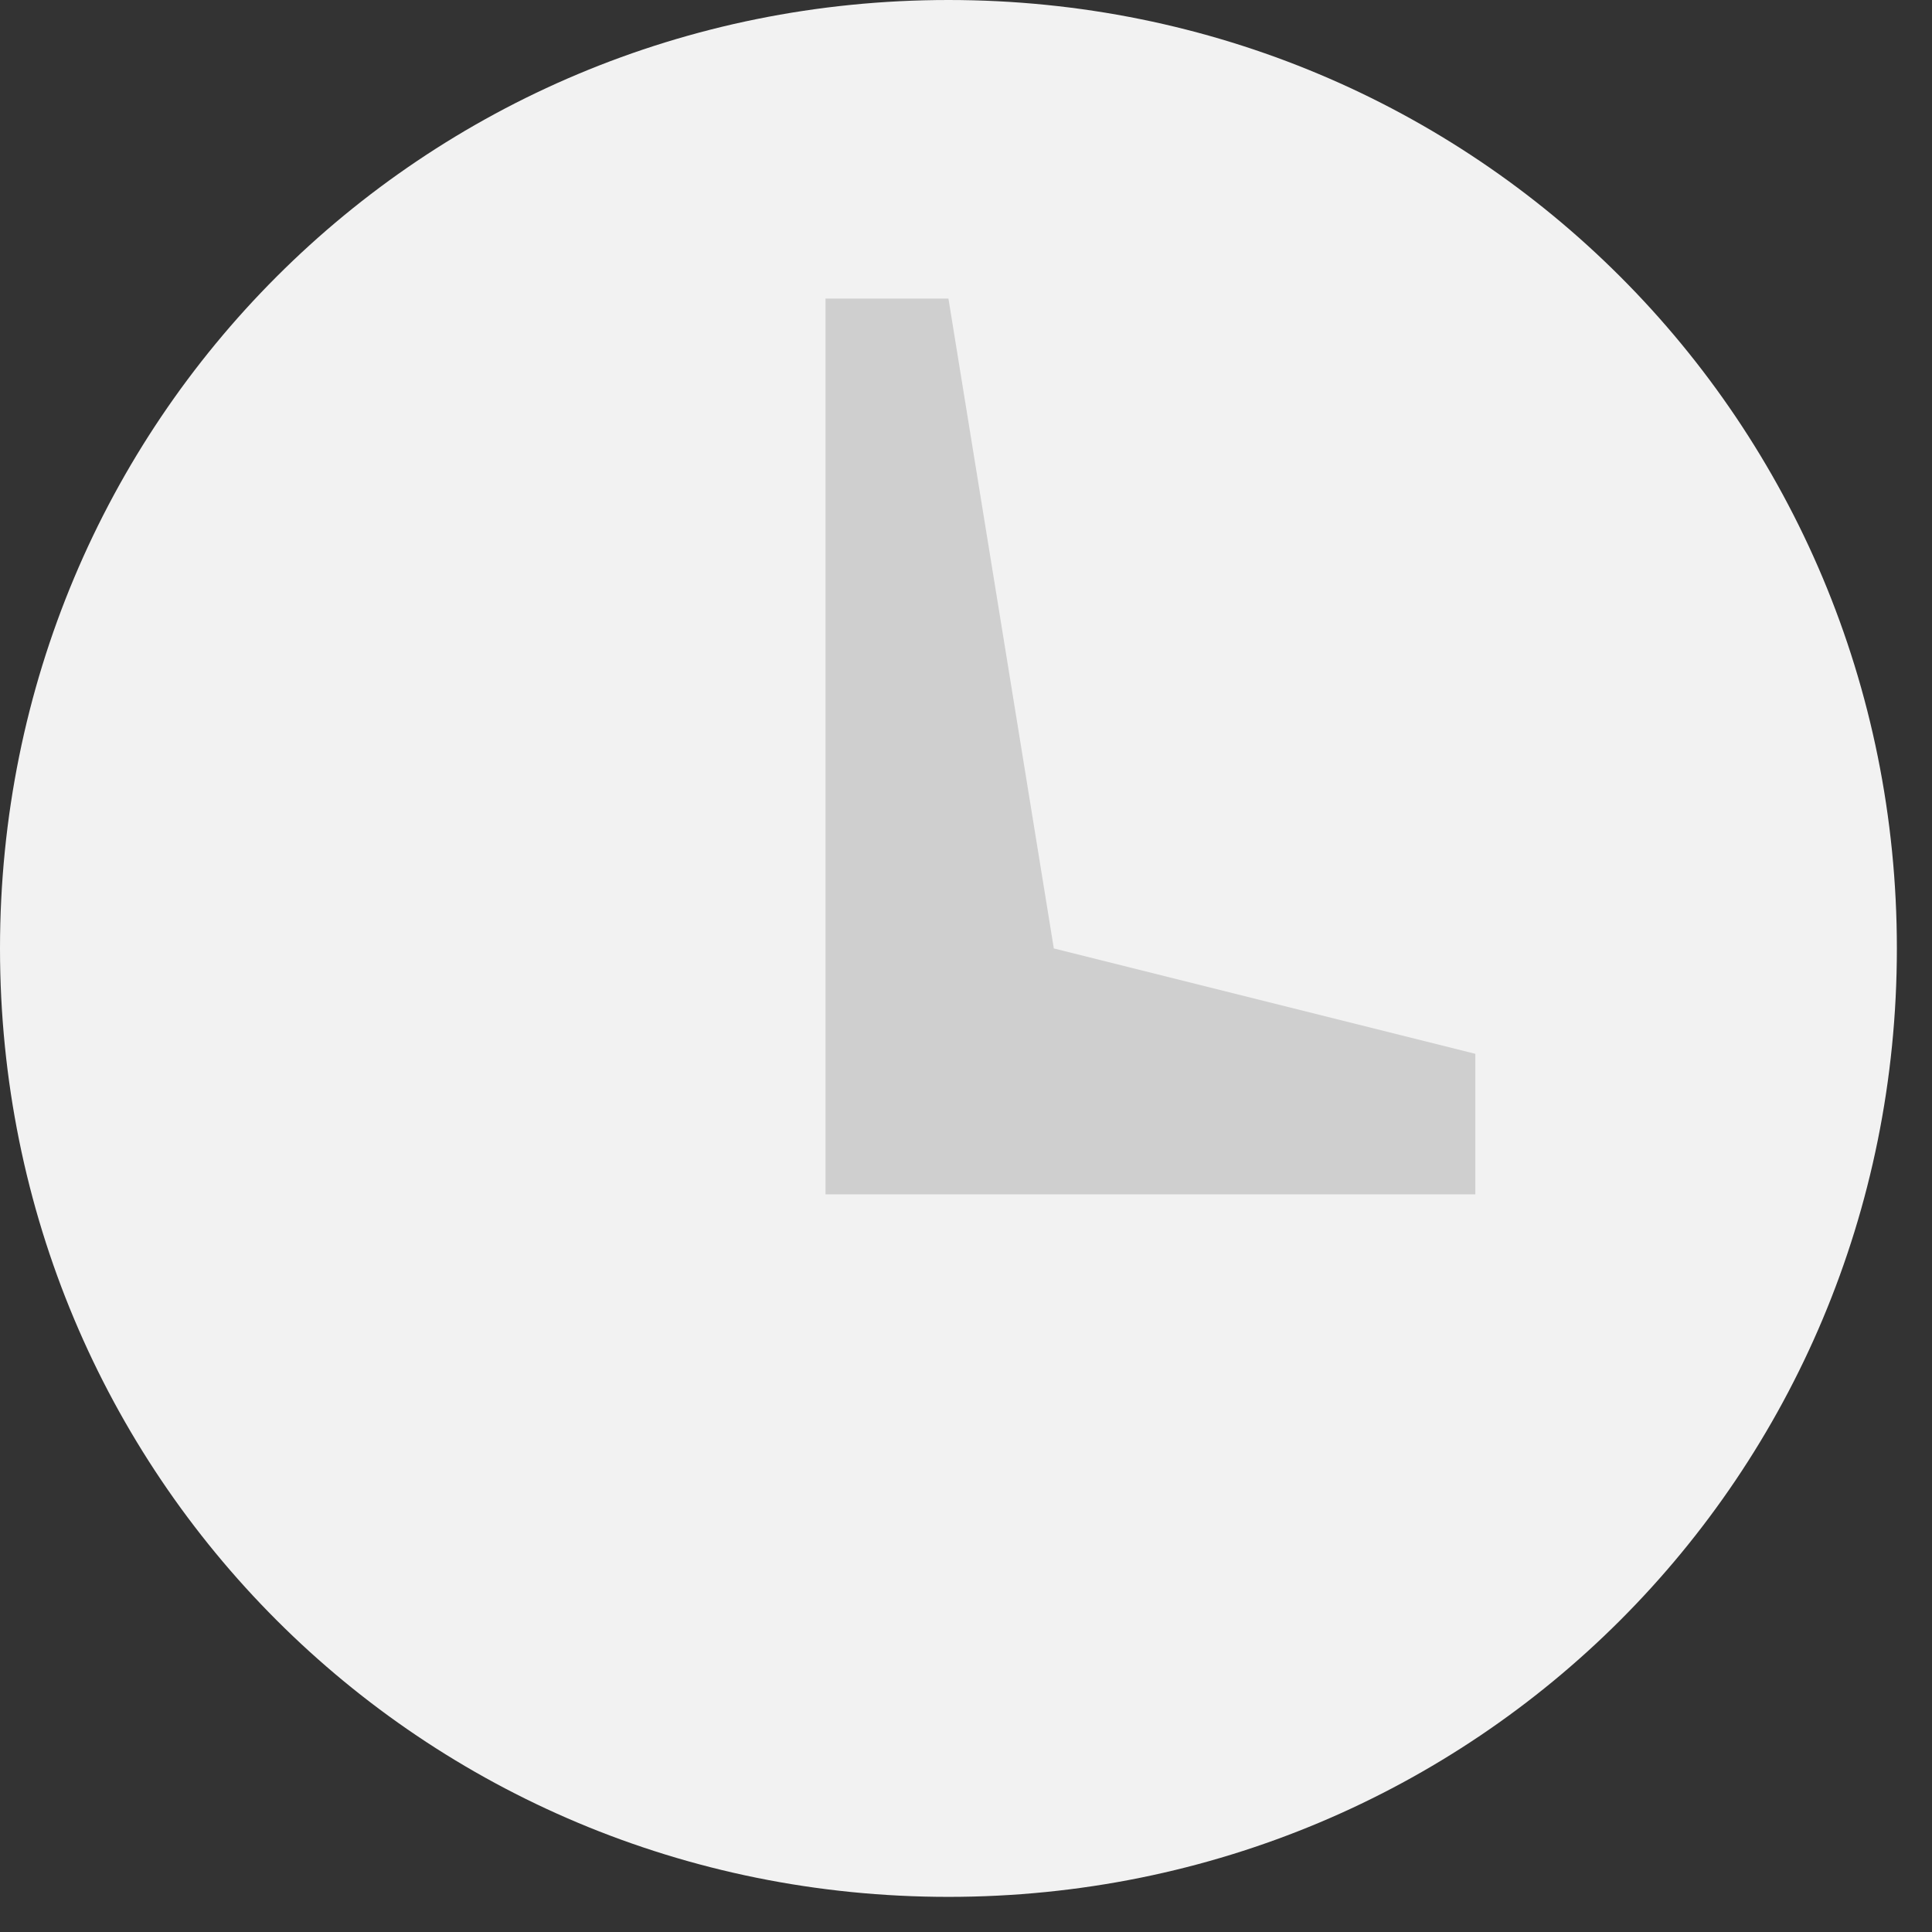 <?xml version="1.0" encoding="UTF-8" standalone="no"?>
<svg xmlns="http://www.w3.org/2000/svg" width="15" height="15" viewBox="0 0 11 11">
  <rect x="0" y="0" width="11" height="11" fill="#333333" stroke="none"/>
  <path fill="#f2f2f2" d="M 5.4,0 C 2.4,0 0,2.4 0,5.4 c 0,3 2.4,5.4 5.4,5.4 3,0 5.4,-2.4 5.4,-5.4 C 10.8,2.4 8.4,0 5.4,0 Z" />
  <path fill="#cfcfcf" d="m 8.4,6.8 -3.7,0 0,-5.1 0.7,0 0.6,3.7 2.4,0.6 0,0.8 z" />
</svg>
